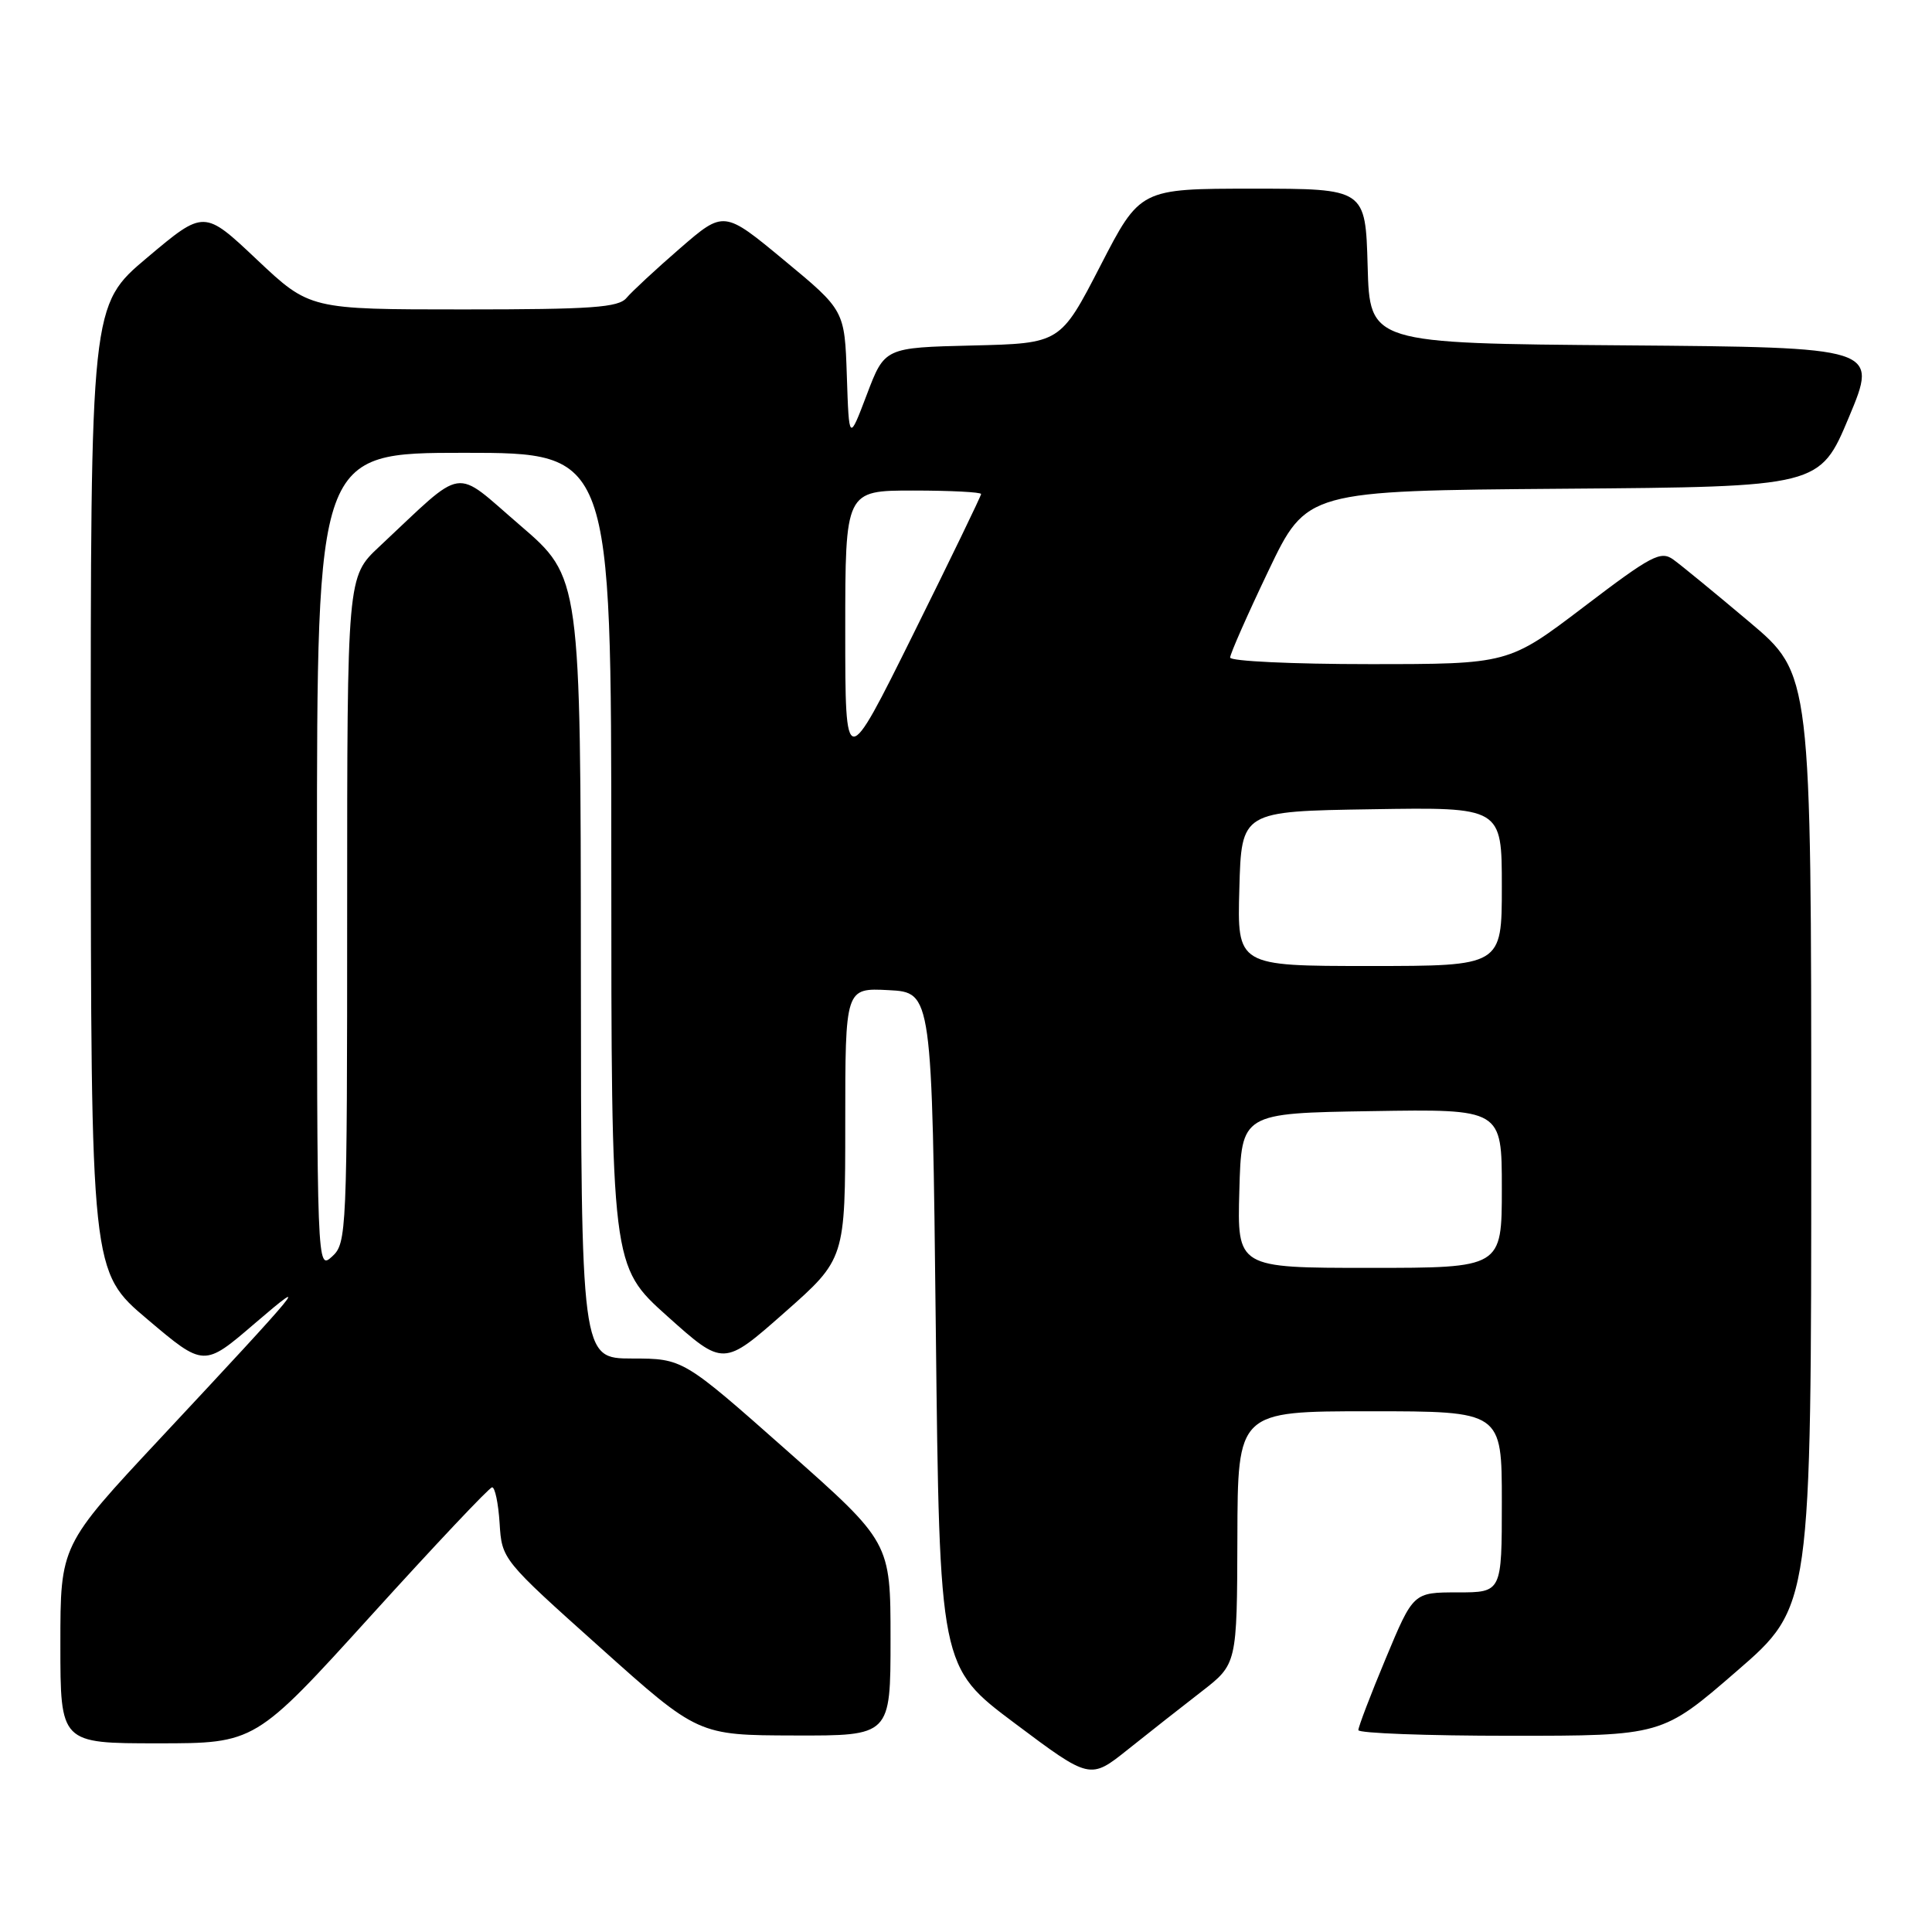 <?xml version="1.0" encoding="UTF-8" standalone="no"?>
<!DOCTYPE svg PUBLIC "-//W3C//DTD SVG 1.1//EN" "http://www.w3.org/Graphics/SVG/1.1/DTD/svg11.dtd" >
<svg xmlns="http://www.w3.org/2000/svg" xmlns:xlink="http://www.w3.org/1999/xlink" version="1.1" viewBox="0 0 256 256">
 <g >
 <path fill="currentColor"
d=" M 159.21 224.14 C 163.91 220.50 163.91 220.50 163.96 203.75 C 164.00 187.00 164.00 187.00 181.50 187.00 C 199.00 187.00 199.00 187.00 199.00 199.00 C 199.00 211.00 199.00 211.00 193.14 211.00 C 187.27 211.00 187.27 211.00 183.62 219.75 C 181.61 224.56 179.98 228.84 179.99 229.25 C 179.99 229.66 189.05 230.00 200.12 230.00 C 220.24 230.00 220.24 230.00 230.12 221.44 C 240.00 212.89 240.00 212.89 240.00 151.10 C 240.00 89.32 240.00 89.32 231.80 82.41 C 227.29 78.61 222.76 74.89 221.73 74.15 C 220.06 72.94 218.84 73.58 209.88 80.40 C 199.88 88.00 199.88 88.00 181.44 88.00 C 171.30 88.00 163.00 87.61 163.00 87.13 C 163.00 86.65 165.28 81.48 168.07 75.64 C 173.14 65.03 173.14 65.03 207.13 64.76 C 241.13 64.50 241.13 64.50 245.00 55.26 C 248.86 46.03 248.86 46.03 215.18 45.76 C 181.50 45.50 181.50 45.50 181.22 35.25 C 180.93 25.00 180.93 25.00 166.00 25.00 C 151.07 25.00 151.07 25.00 145.79 35.25 C 140.50 45.50 140.50 45.50 128.86 45.78 C 117.22 46.06 117.22 46.06 114.86 52.28 C 112.50 58.50 112.50 58.50 112.21 49.81 C 111.92 41.12 111.92 41.12 103.92 34.50 C 95.92 27.87 95.92 27.87 90.10 32.91 C 86.90 35.68 83.72 38.64 83.02 39.47 C 81.96 40.75 78.42 41.00 61.40 41.00 C 41.04 41.00 41.04 41.00 34.04 34.40 C 27.04 27.79 27.04 27.79 19.52 34.12 C 12.00 40.44 12.00 40.44 12.03 104.47 C 12.05 168.50 12.05 168.50 19.54 174.82 C 27.02 181.15 27.02 181.15 33.76 175.36 C 41.48 168.74 40.21 170.28 21.20 190.63 C 8.00 204.76 8.00 204.76 8.00 217.88 C 8.00 231.00 8.00 231.00 20.91 231.00 C 33.81 231.00 33.81 231.00 49.16 214.08 C 57.60 204.77 64.81 197.12 65.20 197.08 C 65.58 197.03 66.03 199.17 66.20 201.82 C 66.50 206.63 66.53 206.67 79.50 218.28 C 92.50 229.93 92.50 229.93 105.25 229.96 C 118.00 230.00 118.00 230.00 118.00 217.18 C 118.00 204.36 118.00 204.36 104.25 192.19 C 90.50 180.02 90.50 180.02 83.75 180.01 C 77.00 180.00 77.00 180.00 76.97 128.25 C 76.94 76.50 76.94 76.50 68.92 69.61 C 59.91 61.88 61.86 61.58 50.25 72.44 C 46.00 76.42 46.00 76.42 46.00 120.55 C 46.00 163.42 45.94 164.74 44.00 166.50 C 42.00 168.31 42.00 168.25 42.00 114.15 C 42.00 60.00 42.00 60.00 61.50 60.00 C 81.00 60.00 81.00 60.00 81.00 113.88 C 81.00 167.75 81.00 167.75 88.43 174.41 C 95.86 181.06 95.86 181.06 103.93 173.94 C 112.00 166.82 112.00 166.82 112.00 148.86 C 112.00 130.90 112.00 130.90 117.75 131.20 C 123.50 131.50 123.50 131.50 124.00 176.19 C 124.50 220.88 124.50 220.88 134.47 228.35 C 144.44 235.82 144.44 235.82 149.47 231.80 C 152.24 229.59 156.62 226.14 159.21 224.14 Z  M 164.22 157.75 C 164.50 147.50 164.50 147.50 181.75 147.23 C 199.00 146.95 199.00 146.95 199.00 157.48 C 199.00 168.00 199.00 168.00 181.47 168.00 C 163.93 168.00 163.93 168.00 164.22 157.75 Z  M 164.22 117.75 C 164.50 107.50 164.50 107.50 181.75 107.23 C 199.00 106.95 199.00 106.95 199.00 117.48 C 199.00 128.00 199.00 128.00 181.47 128.00 C 163.93 128.00 163.93 128.00 164.22 117.75 Z  M 112.00 83.59 C 112.00 65.00 112.00 65.00 121.00 65.00 C 125.95 65.00 130.00 65.21 130.00 65.46 C 130.00 65.71 125.95 74.08 121.00 84.05 C 112.00 102.19 112.00 102.19 112.00 83.59 Z "/>
</g>
</svg>